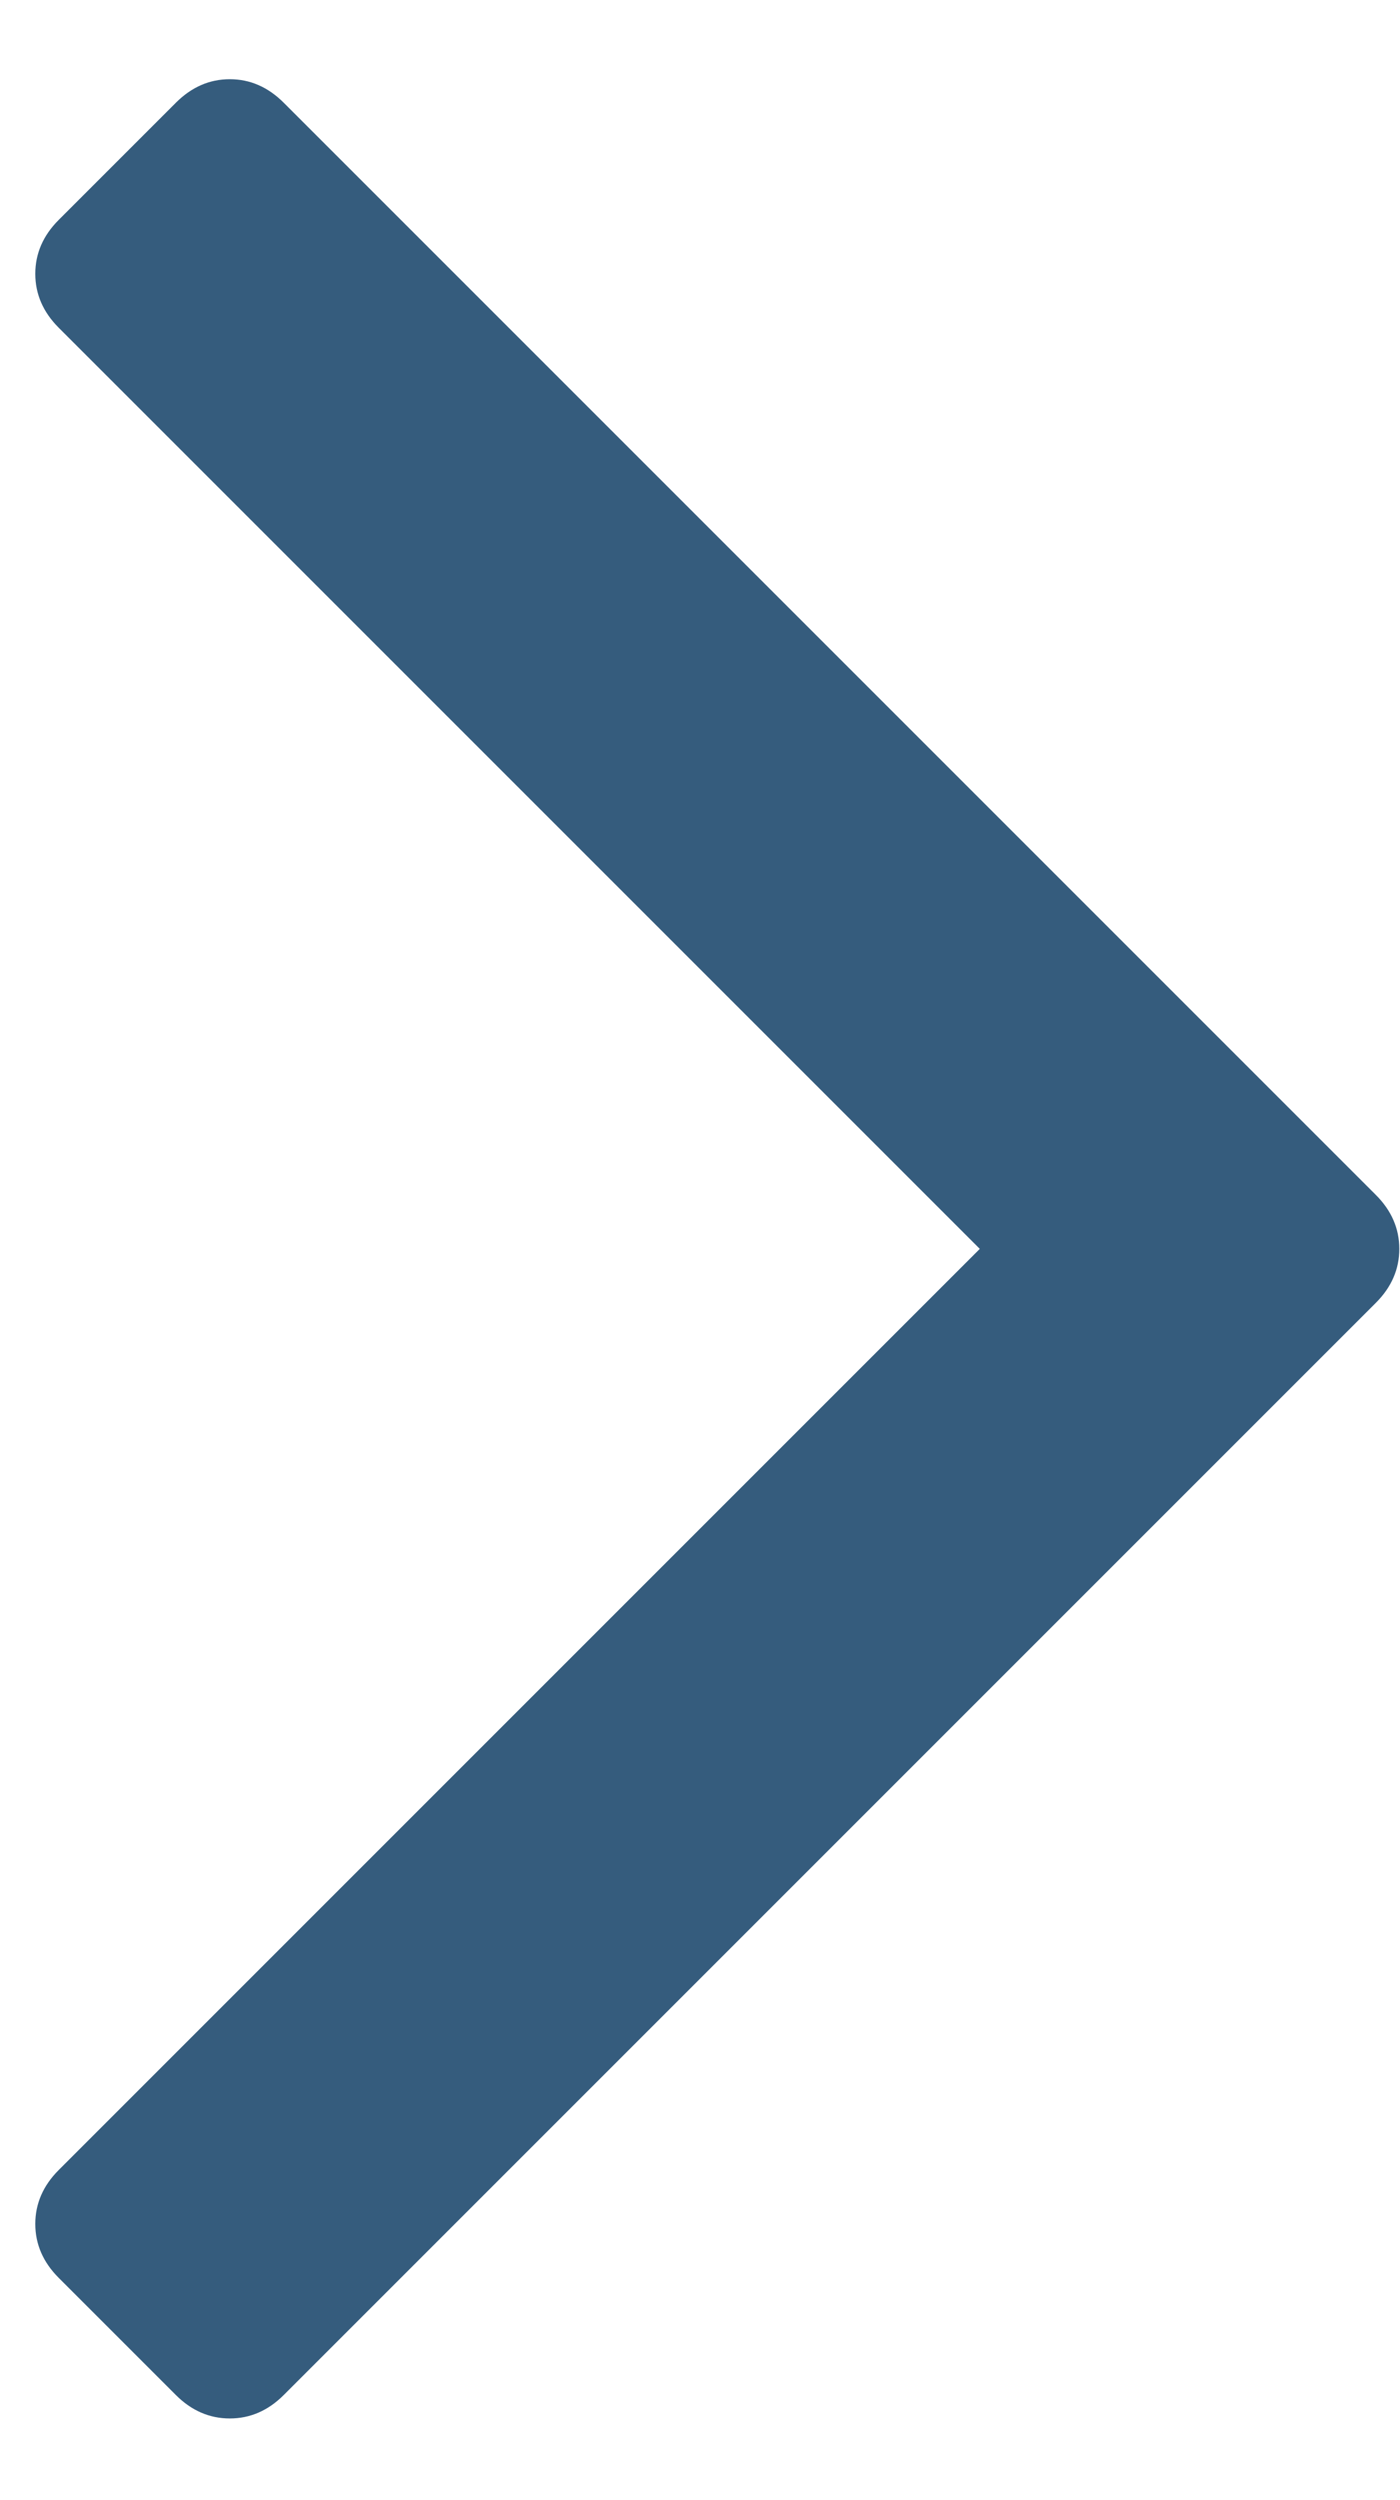 <svg width="14" height="25" viewBox="0 0 14 25" fill="none" xmlns="http://www.w3.org/2000/svg">
<path d="M13.759 11.949C13.915 12.105 13.993 12.285 13.993 12.488C13.993 12.691 13.915 12.871 13.759 13.027L2.837 23.949C2.681 24.105 2.501 24.183 2.298 24.183C2.095 24.183 1.915 24.105 1.759 23.949L0.587 22.777C0.431 22.621 0.353 22.441 0.353 22.238C0.353 22.035 0.431 21.855 0.587 21.699L9.798 12.488L0.587 3.277C0.431 3.121 0.353 2.941 0.353 2.738C0.353 2.535 0.431 2.355 0.587 2.199L1.759 1.027C1.915 0.871 2.095 0.792 2.298 0.792C2.501 0.792 2.681 0.871 2.837 1.027L13.759 11.949Z" fill="#355C7D"/>
</svg>
